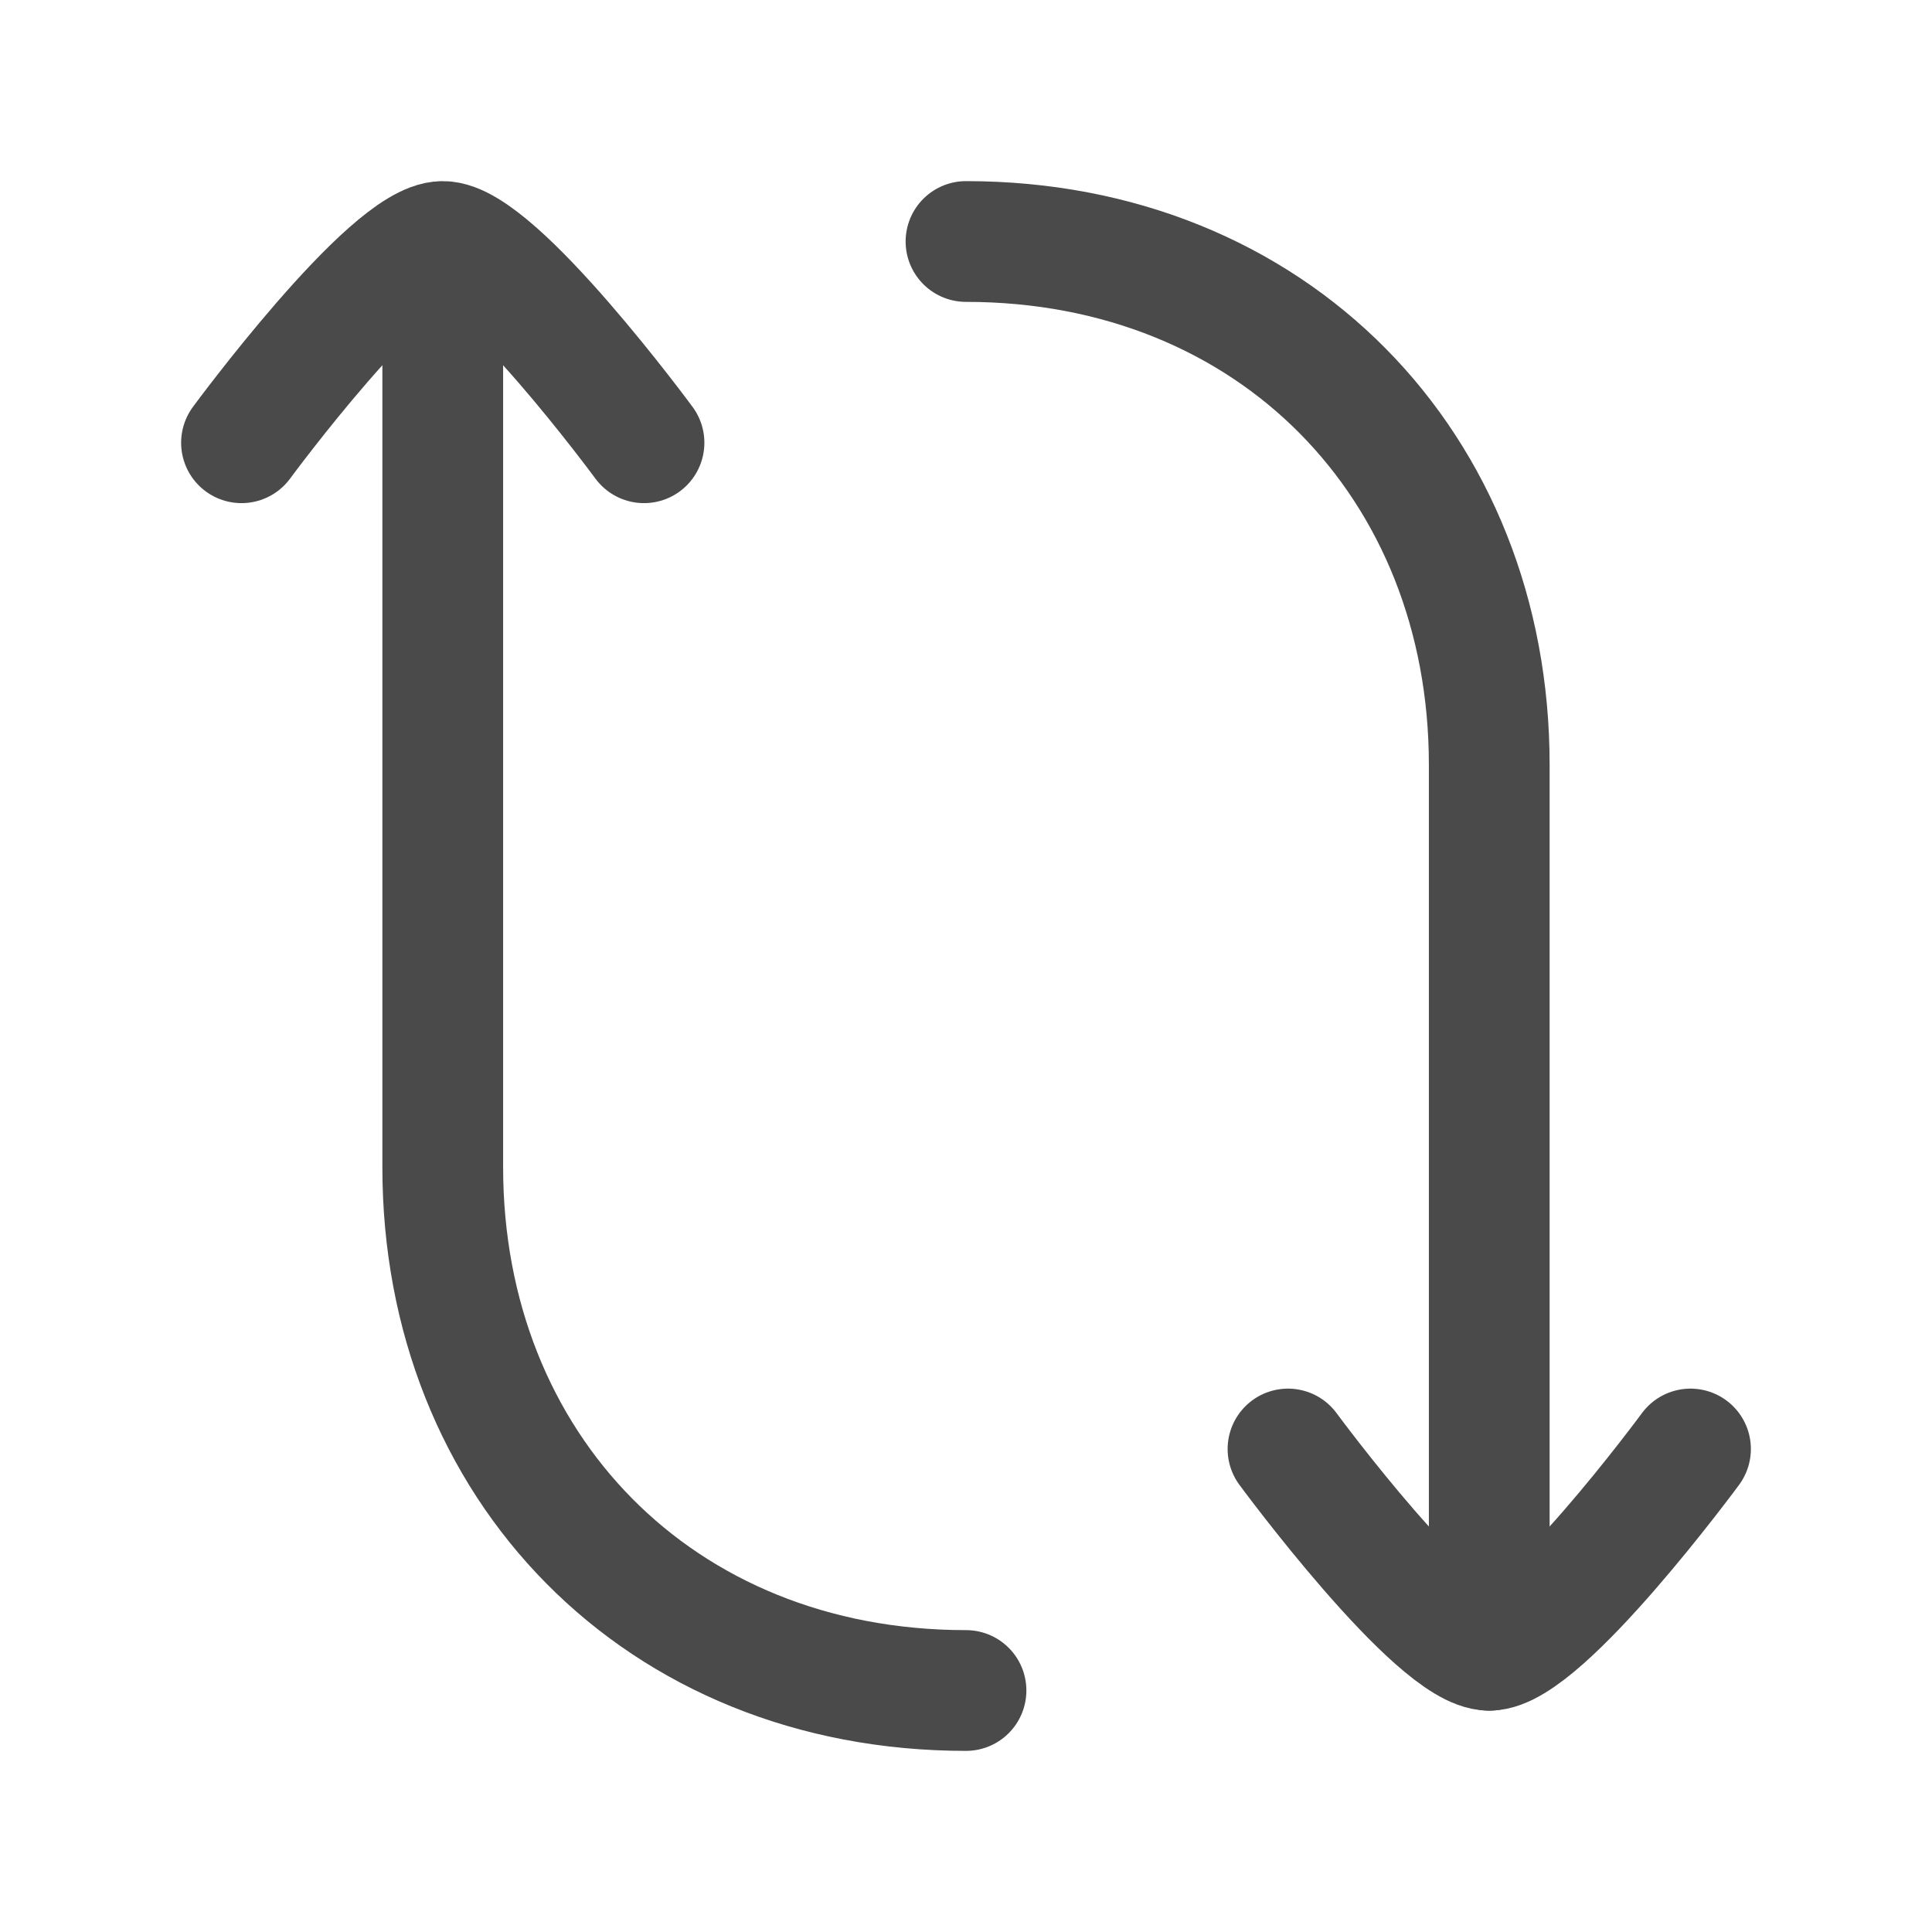 <svg xmlns="http://www.w3.org/2000/svg" viewBox="0 0 24 24" width="16" height="16" color="#4A4A4A" fill="none">
    <path d="M5.5 3.5L5.5 14.5C5.5 18.213 8.185 21 12 21" stroke="currentColor" stroke-width="1.5" stroke-linecap="round" stroke-linejoin="round" />
    <path d="M18.5 20.5L18.5 9.5C18.5 5.787 15.815 3 12 3" stroke="currentColor" stroke-width="1.5" stroke-linecap="round" stroke-linejoin="round" />
    <path d="M21 18C21 18 19.159 20.5 18.5 20.5C17.841 20.5 16 18 16 18" stroke="currentColor" stroke-width="1.5" stroke-linecap="round" stroke-linejoin="round" />
    <path d="M8 5.5C8 5.5 6.159 3 5.5 3C4.841 3 3 5.5 3 5.5" stroke="currentColor" stroke-width="1.5" stroke-linecap="round" stroke-linejoin="round" />
</svg>